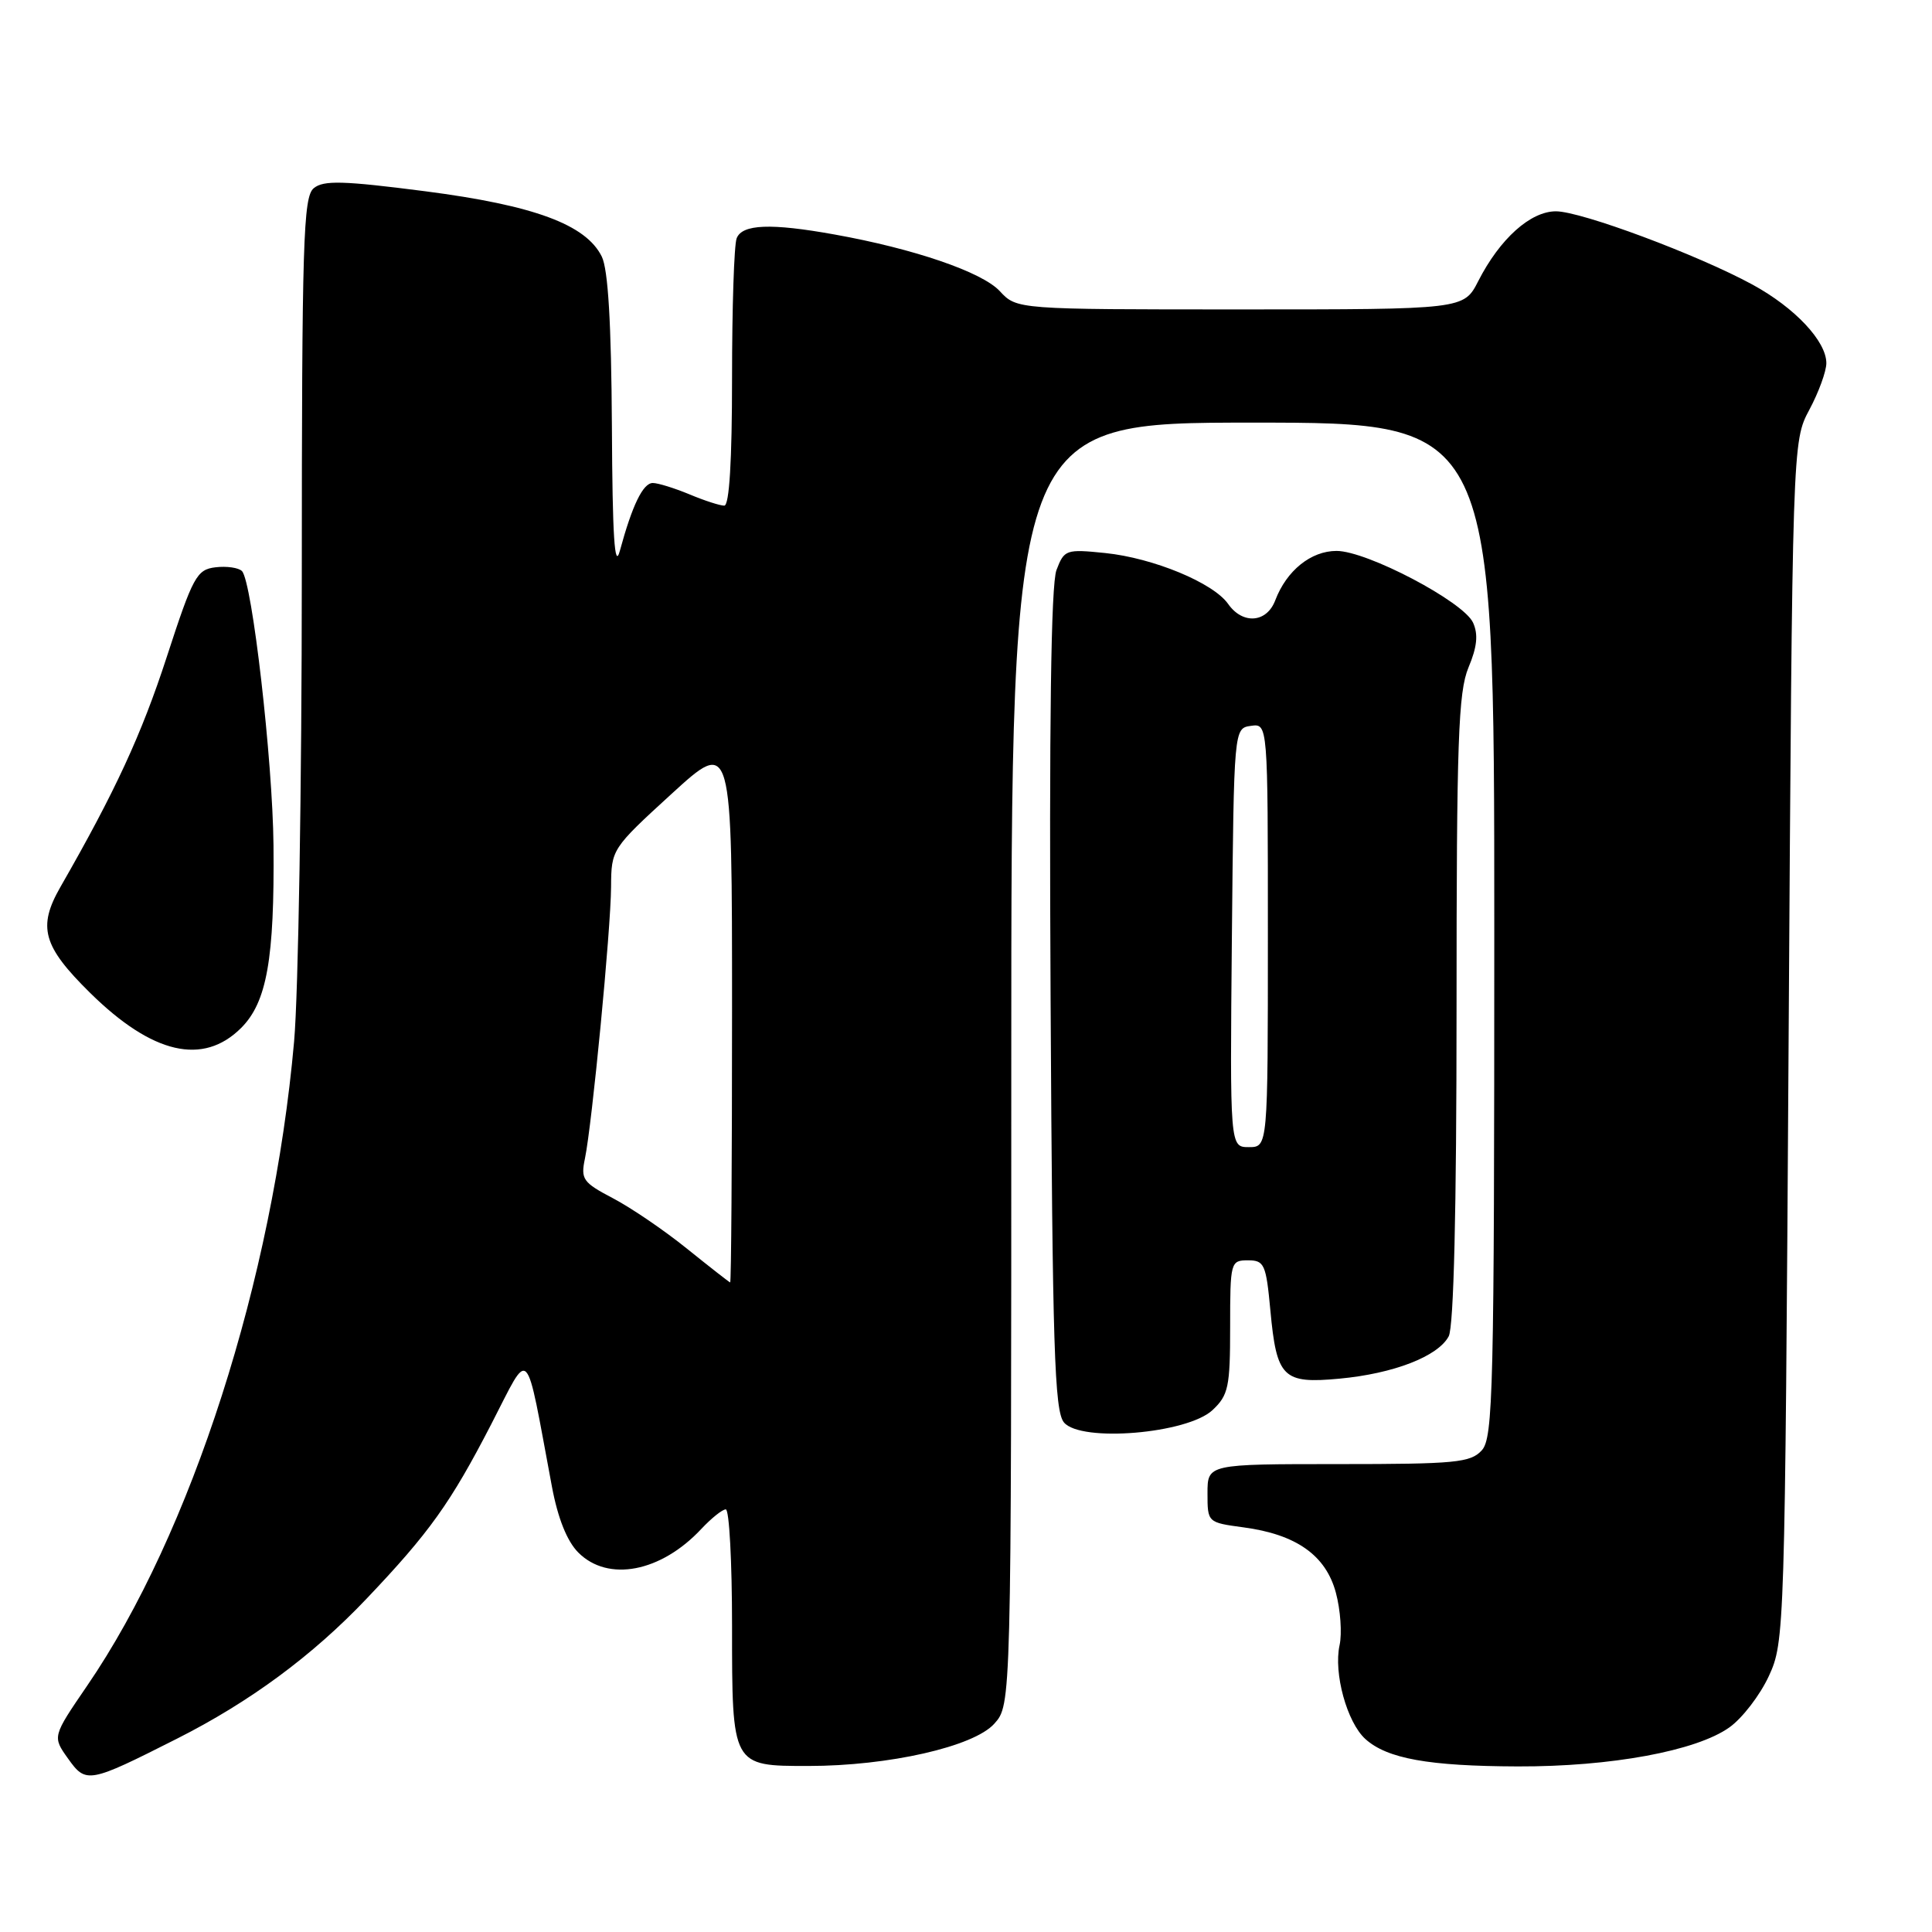 <?xml version="1.0" encoding="UTF-8" standalone="no"?>
<!DOCTYPE svg PUBLIC "-//W3C//DTD SVG 1.1//EN" "http://www.w3.org/Graphics/SVG/1.1/DTD/svg11.dtd" >
<svg xmlns="http://www.w3.org/2000/svg" xmlns:xlink="http://www.w3.org/1999/xlink" version="1.1" viewBox="0 0 256 256">
 <g >
 <path fill="currentColor"
d=" M 23.48 230.37 C 33.10 225.51 41.40 219.39 48.55 211.86 C 56.91 203.07 59.70 199.16 65.10 188.70 C 70.34 178.56 69.52 177.72 73.13 196.97 C 73.92 201.19 75.14 204.23 76.63 205.72 C 80.57 209.67 87.57 208.32 92.92 202.60 C 94.26 201.17 95.72 200.00 96.17 200.00 C 96.63 200.00 97.00 206.94 97.00 215.43 C 97.00 234.08 96.96 234.00 107.11 234.00 C 117.75 234.00 129.03 231.44 131.75 228.40 C 134.00 225.89 134.00 225.89 134.00 140.94 C 134.00 56.00 134.00 56.00 166.00 56.00 C 198.00 56.00 198.00 56.00 198.00 123.17 C 198.00 184.27 197.85 190.51 196.35 192.17 C 194.86 193.81 192.88 194.00 177.35 194.00 C 160.00 194.00 160.00 194.00 160.00 197.87 C 160.00 201.73 160.01 201.74 164.75 202.38 C 171.75 203.31 175.68 206.08 177.01 211.04 C 177.62 213.31 177.84 216.44 177.50 218.00 C 176.69 221.70 178.48 228.22 180.92 230.43 C 183.80 233.03 189.30 234.02 201.10 234.06 C 213.46 234.10 224.77 232.01 229.15 228.89 C 230.86 227.68 233.21 224.62 234.38 222.09 C 236.47 217.56 236.51 216.41 237.00 138.00 C 237.50 58.50 237.50 58.50 239.75 54.29 C 240.99 51.97 242.00 49.20 242.00 48.12 C 242.00 45.21 237.82 40.77 232.23 37.72 C 224.96 33.76 209.51 28.00 206.17 28.00 C 202.79 28.00 198.74 31.64 195.88 37.24 C 193.96 41.00 193.96 41.00 164.34 41.00 C 134.73 41.00 134.73 41.00 132.48 38.58 C 130.14 36.05 121.12 32.96 110.57 31.07 C 102.14 29.55 98.33 29.70 97.61 31.58 C 97.27 32.45 97.00 40.78 97.00 50.08 C 97.00 61.04 96.64 67.00 95.97 67.00 C 95.40 67.00 93.32 66.33 91.35 65.50 C 89.37 64.68 87.19 64.00 86.50 64.00 C 85.20 64.00 83.78 66.93 82.13 73.00 C 81.44 75.55 81.15 71.08 81.08 56.50 C 81.00 42.84 80.58 35.71 79.74 34.00 C 77.64 29.75 70.77 27.21 56.32 25.34 C 45.45 23.94 42.86 23.87 41.57 24.94 C 40.18 26.09 40.00 32.05 39.99 76.37 C 39.99 103.94 39.53 131.68 38.97 138.00 C 36.18 169.49 25.35 203.22 11.54 223.38 C 6.94 230.11 6.94 230.11 9.01 233.01 C 11.40 236.37 11.73 236.31 23.48 230.37 Z  M 160.67 186.84 C 162.77 184.87 163.00 183.78 163.00 175.83 C 163.00 167.22 163.06 167.00 165.36 167.00 C 167.53 167.00 167.76 167.51 168.33 173.62 C 169.16 182.57 169.99 183.38 177.48 182.68 C 184.67 182.01 190.54 179.73 191.96 177.07 C 192.63 175.82 193.00 160.37 193.00 133.69 C 193.00 98.14 193.23 91.71 194.58 88.45 C 195.73 85.72 195.89 84.06 195.19 82.51 C 193.92 79.72 181.13 73.00 177.10 73.00 C 173.71 73.00 170.48 75.60 168.98 79.54 C 167.85 82.54 164.66 82.78 162.73 80.02 C 160.77 77.23 152.83 73.94 146.45 73.28 C 141.25 72.75 141.02 72.83 139.99 75.53 C 139.26 77.43 139.01 95.85 139.21 132.52 C 139.46 178.59 139.72 186.96 140.98 188.48 C 143.20 191.15 157.33 189.98 160.67 186.84 Z  M 31.96 136.20 C 35.36 132.79 36.38 127.07 36.24 112.00 C 36.13 100.74 33.41 77.04 32.06 75.67 C 31.61 75.22 30.03 74.99 28.55 75.17 C 26.07 75.47 25.57 76.38 22.10 87.04 C 18.74 97.36 15.27 104.87 8.00 117.54 C 4.96 122.85 5.67 125.38 11.95 131.57 C 20.20 139.69 26.91 141.24 31.96 136.20 Z  M 91.02 165.45 C 88.01 163.02 83.60 160.02 81.21 158.77 C 77.23 156.68 76.93 156.26 77.51 153.50 C 78.45 148.97 80.94 123.19 80.97 117.50 C 81.00 112.54 81.06 112.44 89.00 105.18 C 97.00 97.87 97.00 97.87 97.00 133.93 C 97.00 153.77 96.89 169.97 96.75 169.93 C 96.61 169.89 94.04 167.88 91.02 165.45 Z  M 163.23 124.25 C 163.50 96.50 163.50 96.50 165.75 96.18 C 168.00 95.86 168.00 95.86 168.00 123.93 C 168.00 152.00 168.00 152.00 165.48 152.00 C 162.97 152.00 162.97 152.00 163.23 124.25 Z "/>
</g>
</svg>